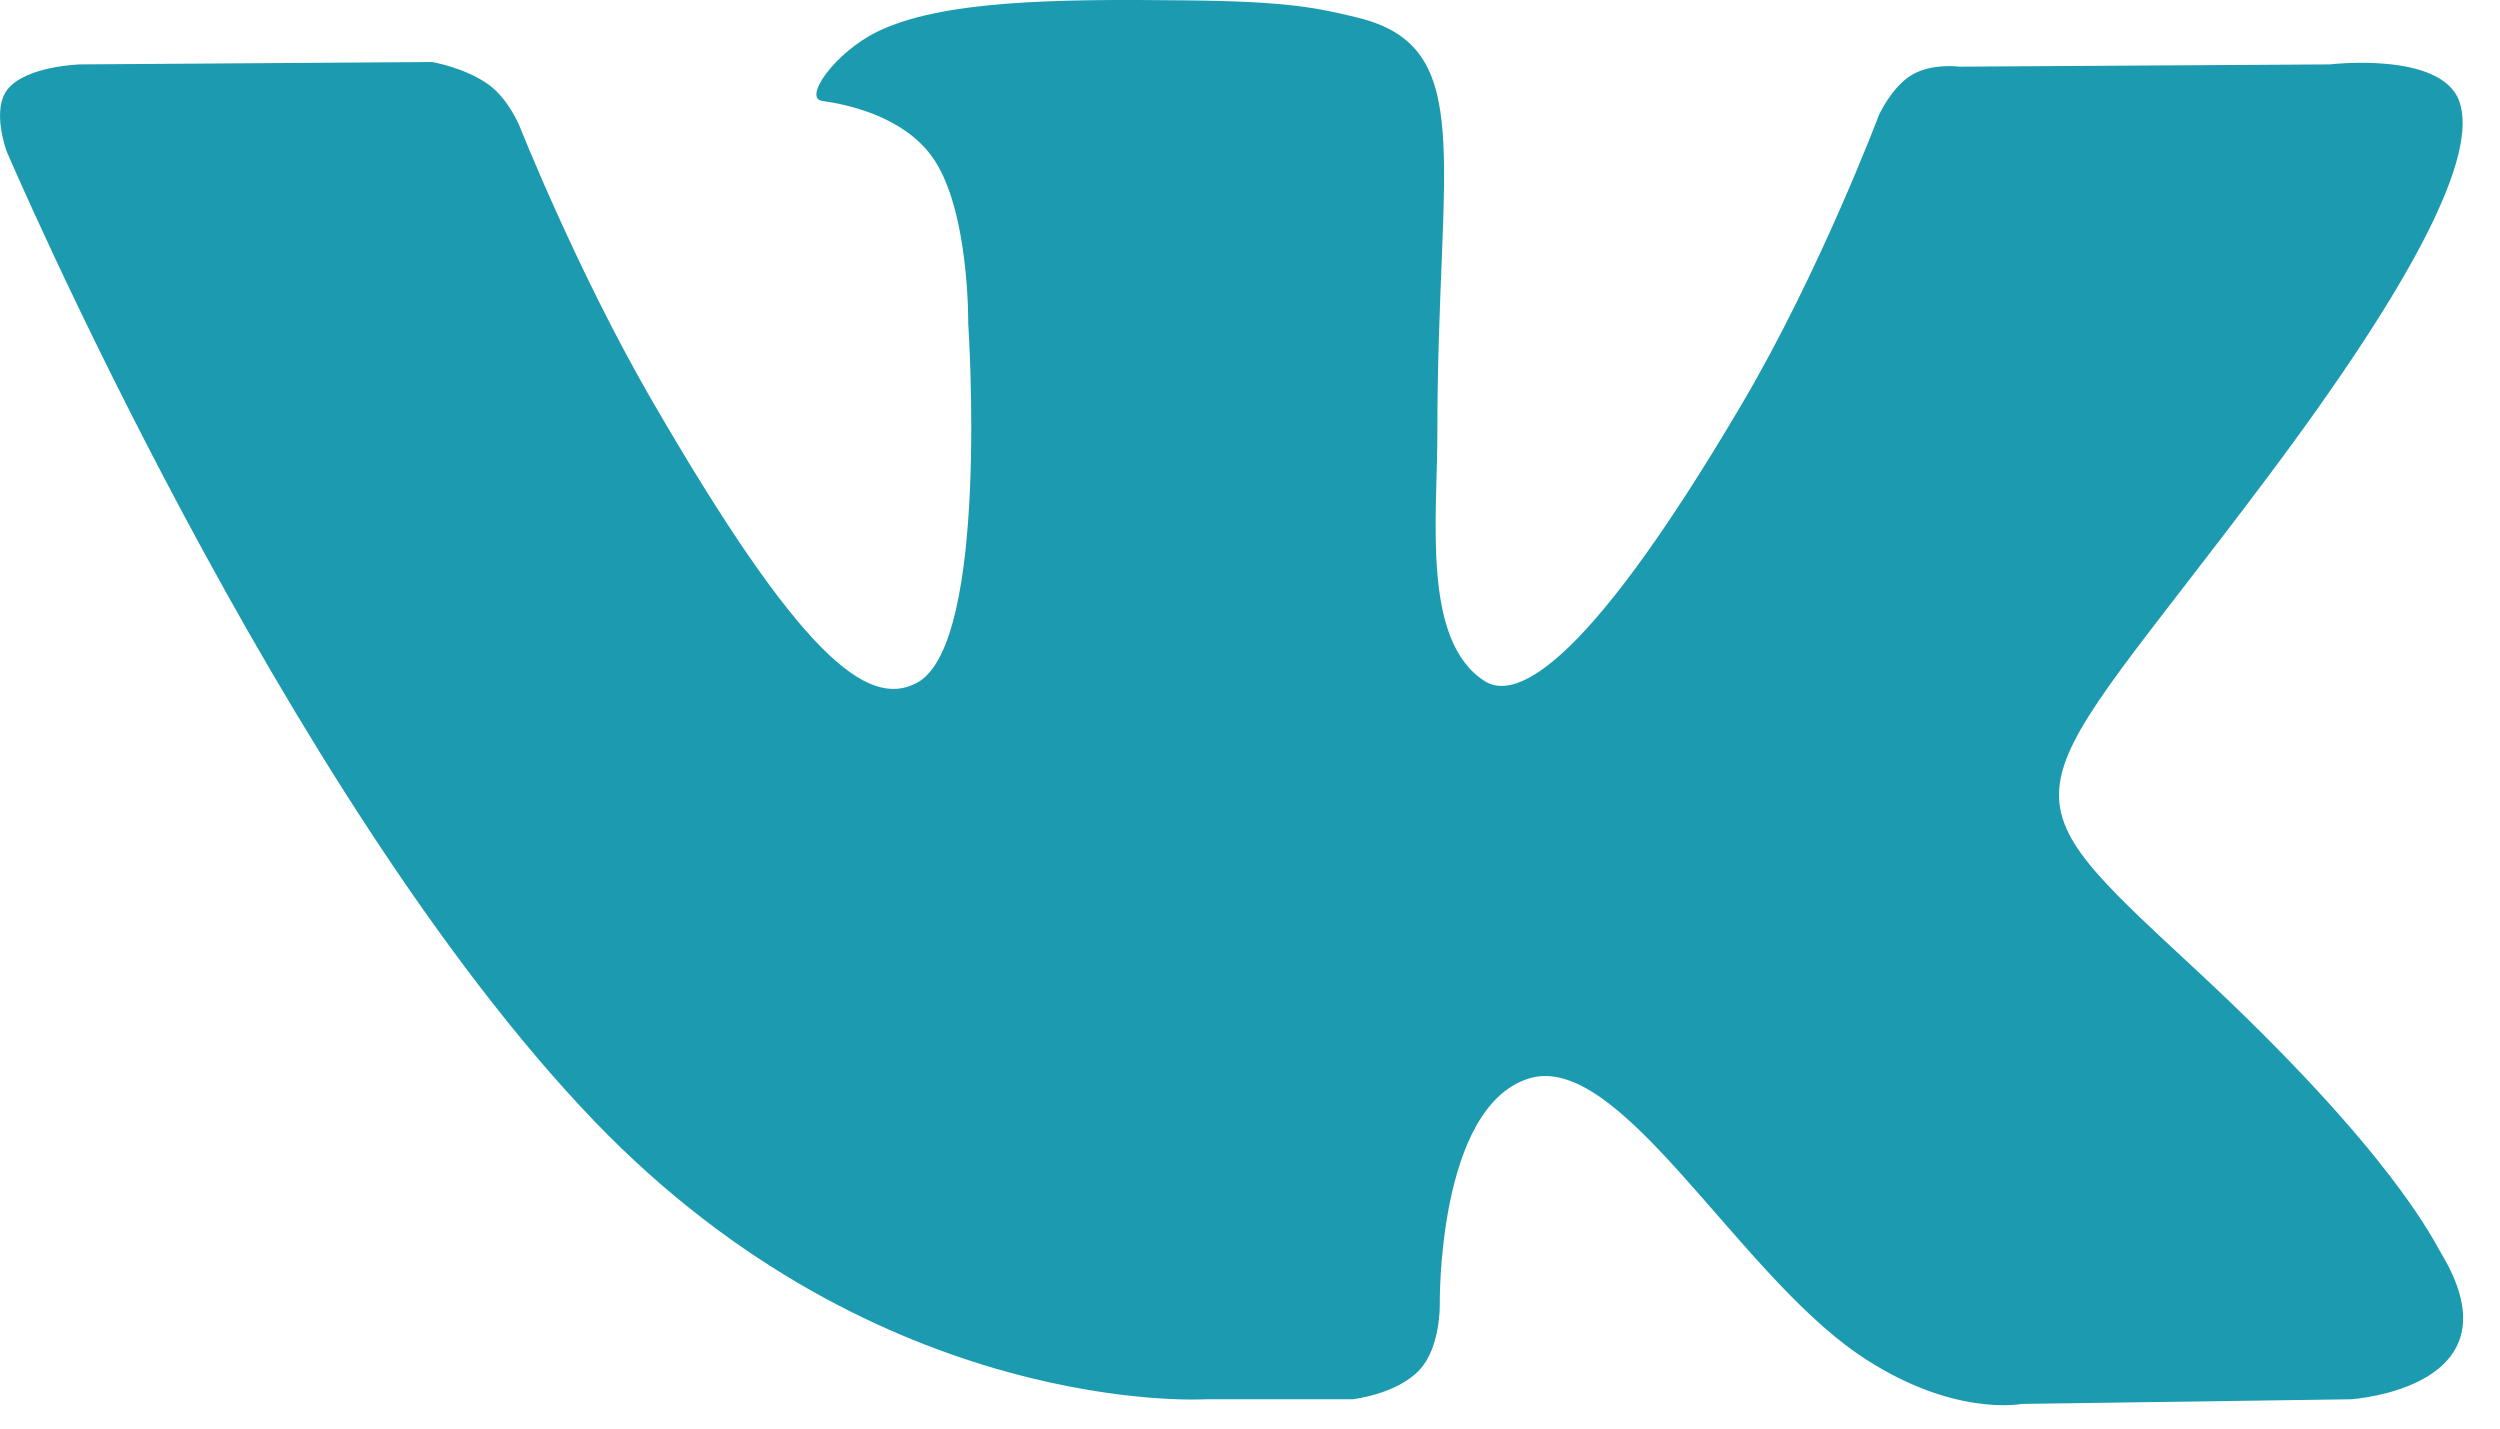 <svg width="21" height="12" viewBox="0 0 21 12" xmlns="http://www.w3.org/2000/svg"><title>0A42D34C-AC49-4F7F-81DB-067D64D41D0C</title><path d="M10.123 11.754h1.237s.373-.041.564-.247c.176-.188.17-.543.17-.543s-.024-1.66.746-1.904c.76-.24 1.734 1.604 2.767 2.314.782.536 1.376.419 1.376.419l2.763-.039s1.445-.09.76-1.226c-.057-.092-.4-.84-2.055-2.377-1.733-1.608-1.5-1.347.587-4.13 1.27-1.693 1.779-2.727 1.62-3.17-.151-.422-1.086-.31-1.086-.31L16.46.56s-.231-.032-.402.07c-.167.1-.274.334-.274.334s-.493 1.311-1.15 2.426c-1.385 2.352-1.939 2.477-2.165 2.33-.527-.34-.395-1.367-.395-2.097 0-2.28.345-3.23-.674-3.476-.338-.082-.587-.136-1.452-.144C8.84-.01 7.9.006 7.368.267c-.354.173-.627.56-.46.581.205.028.67.126.917.462.32.434.308 1.408.308 1.408s.183 2.683-.428 3.016c-.42.23-.994-.238-2.23-2.372-.632-1.093-1.11-2.301-1.11-2.301S4.273.835 4.109.714C3.909.568 3.63.521 3.63.521L.674.541S.231.552.068.745c-.145.172-.012.526-.012.526S2.37 6.687 4.991 9.416c2.403 2.502 5.132 2.338 5.132 2.338" fill="#1b9ab0" fill-rule="evenodd"/></svg>
